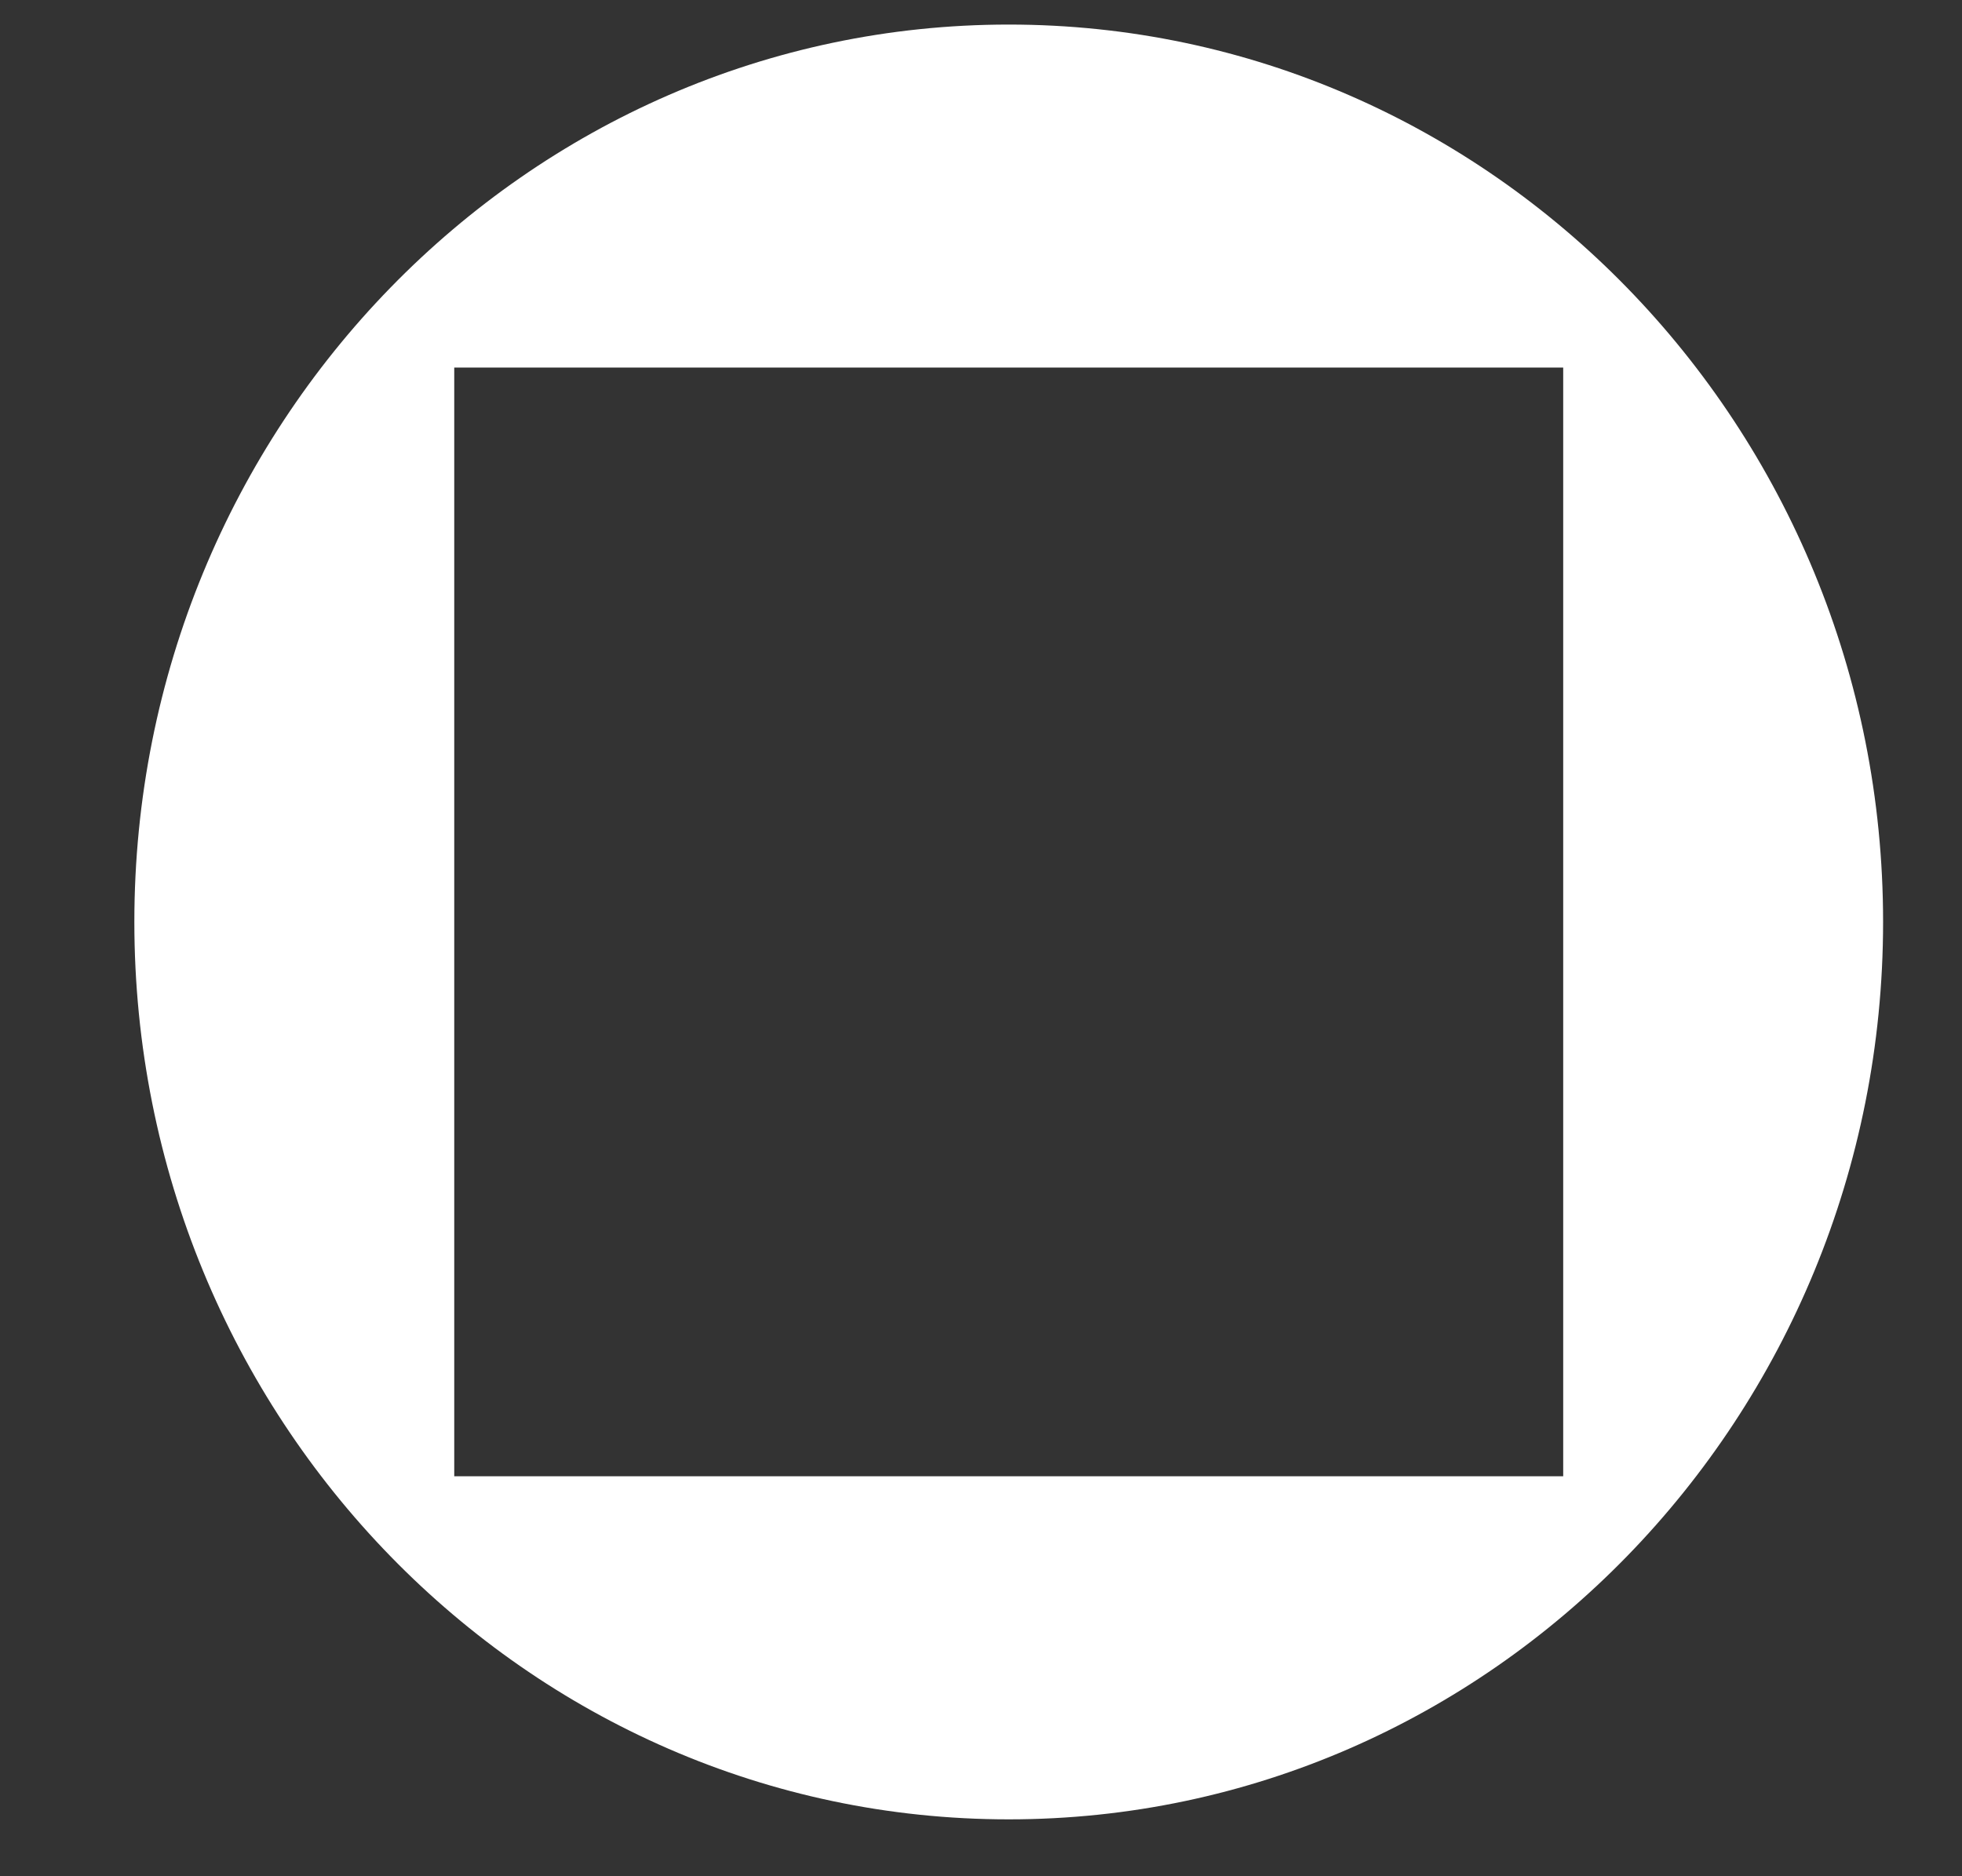 <?xml version="1.0" encoding="UTF-8" standalone="no"?><!DOCTYPE svg PUBLIC "-//W3C//DTD SVG 1.1//EN" "http://www.w3.org/Graphics/SVG/1.1/DTD/svg11.dtd"><svg width="100%" height="100%" viewBox="0 0 23 22" version="1.1" xmlns="http://www.w3.org/2000/svg" xmlns:xlink="http://www.w3.org/1999/xlink" xml:space="preserve" xmlns:serif="http://www.serif.com/" style="fill-rule:evenodd;clip-rule:evenodd;stroke-linejoin:round;stroke-miterlimit:2;"><rect x="0" y="0" width="23" height="22" fill="#333333" stroke="none"/><rect id="stop" x="0.992" y="0" width="21.651" height="21.628" style="fill:none;"/><g id="stop1" serif:id="stop"><path d="M11.825,0.288c5.657,-0 10.25,4.715 10.25,10.522c-0,5.808 -4.593,10.523 -10.25,10.523c-5.657,-0 -10.25,-4.715 -10.25,-10.523c-0,-5.807 4.593,-10.522 10.25,-10.522Zm6.5,4.022l-13,0l-0,13l13,0l-0,-13Z" style="fill:#fff;"/></g></svg>